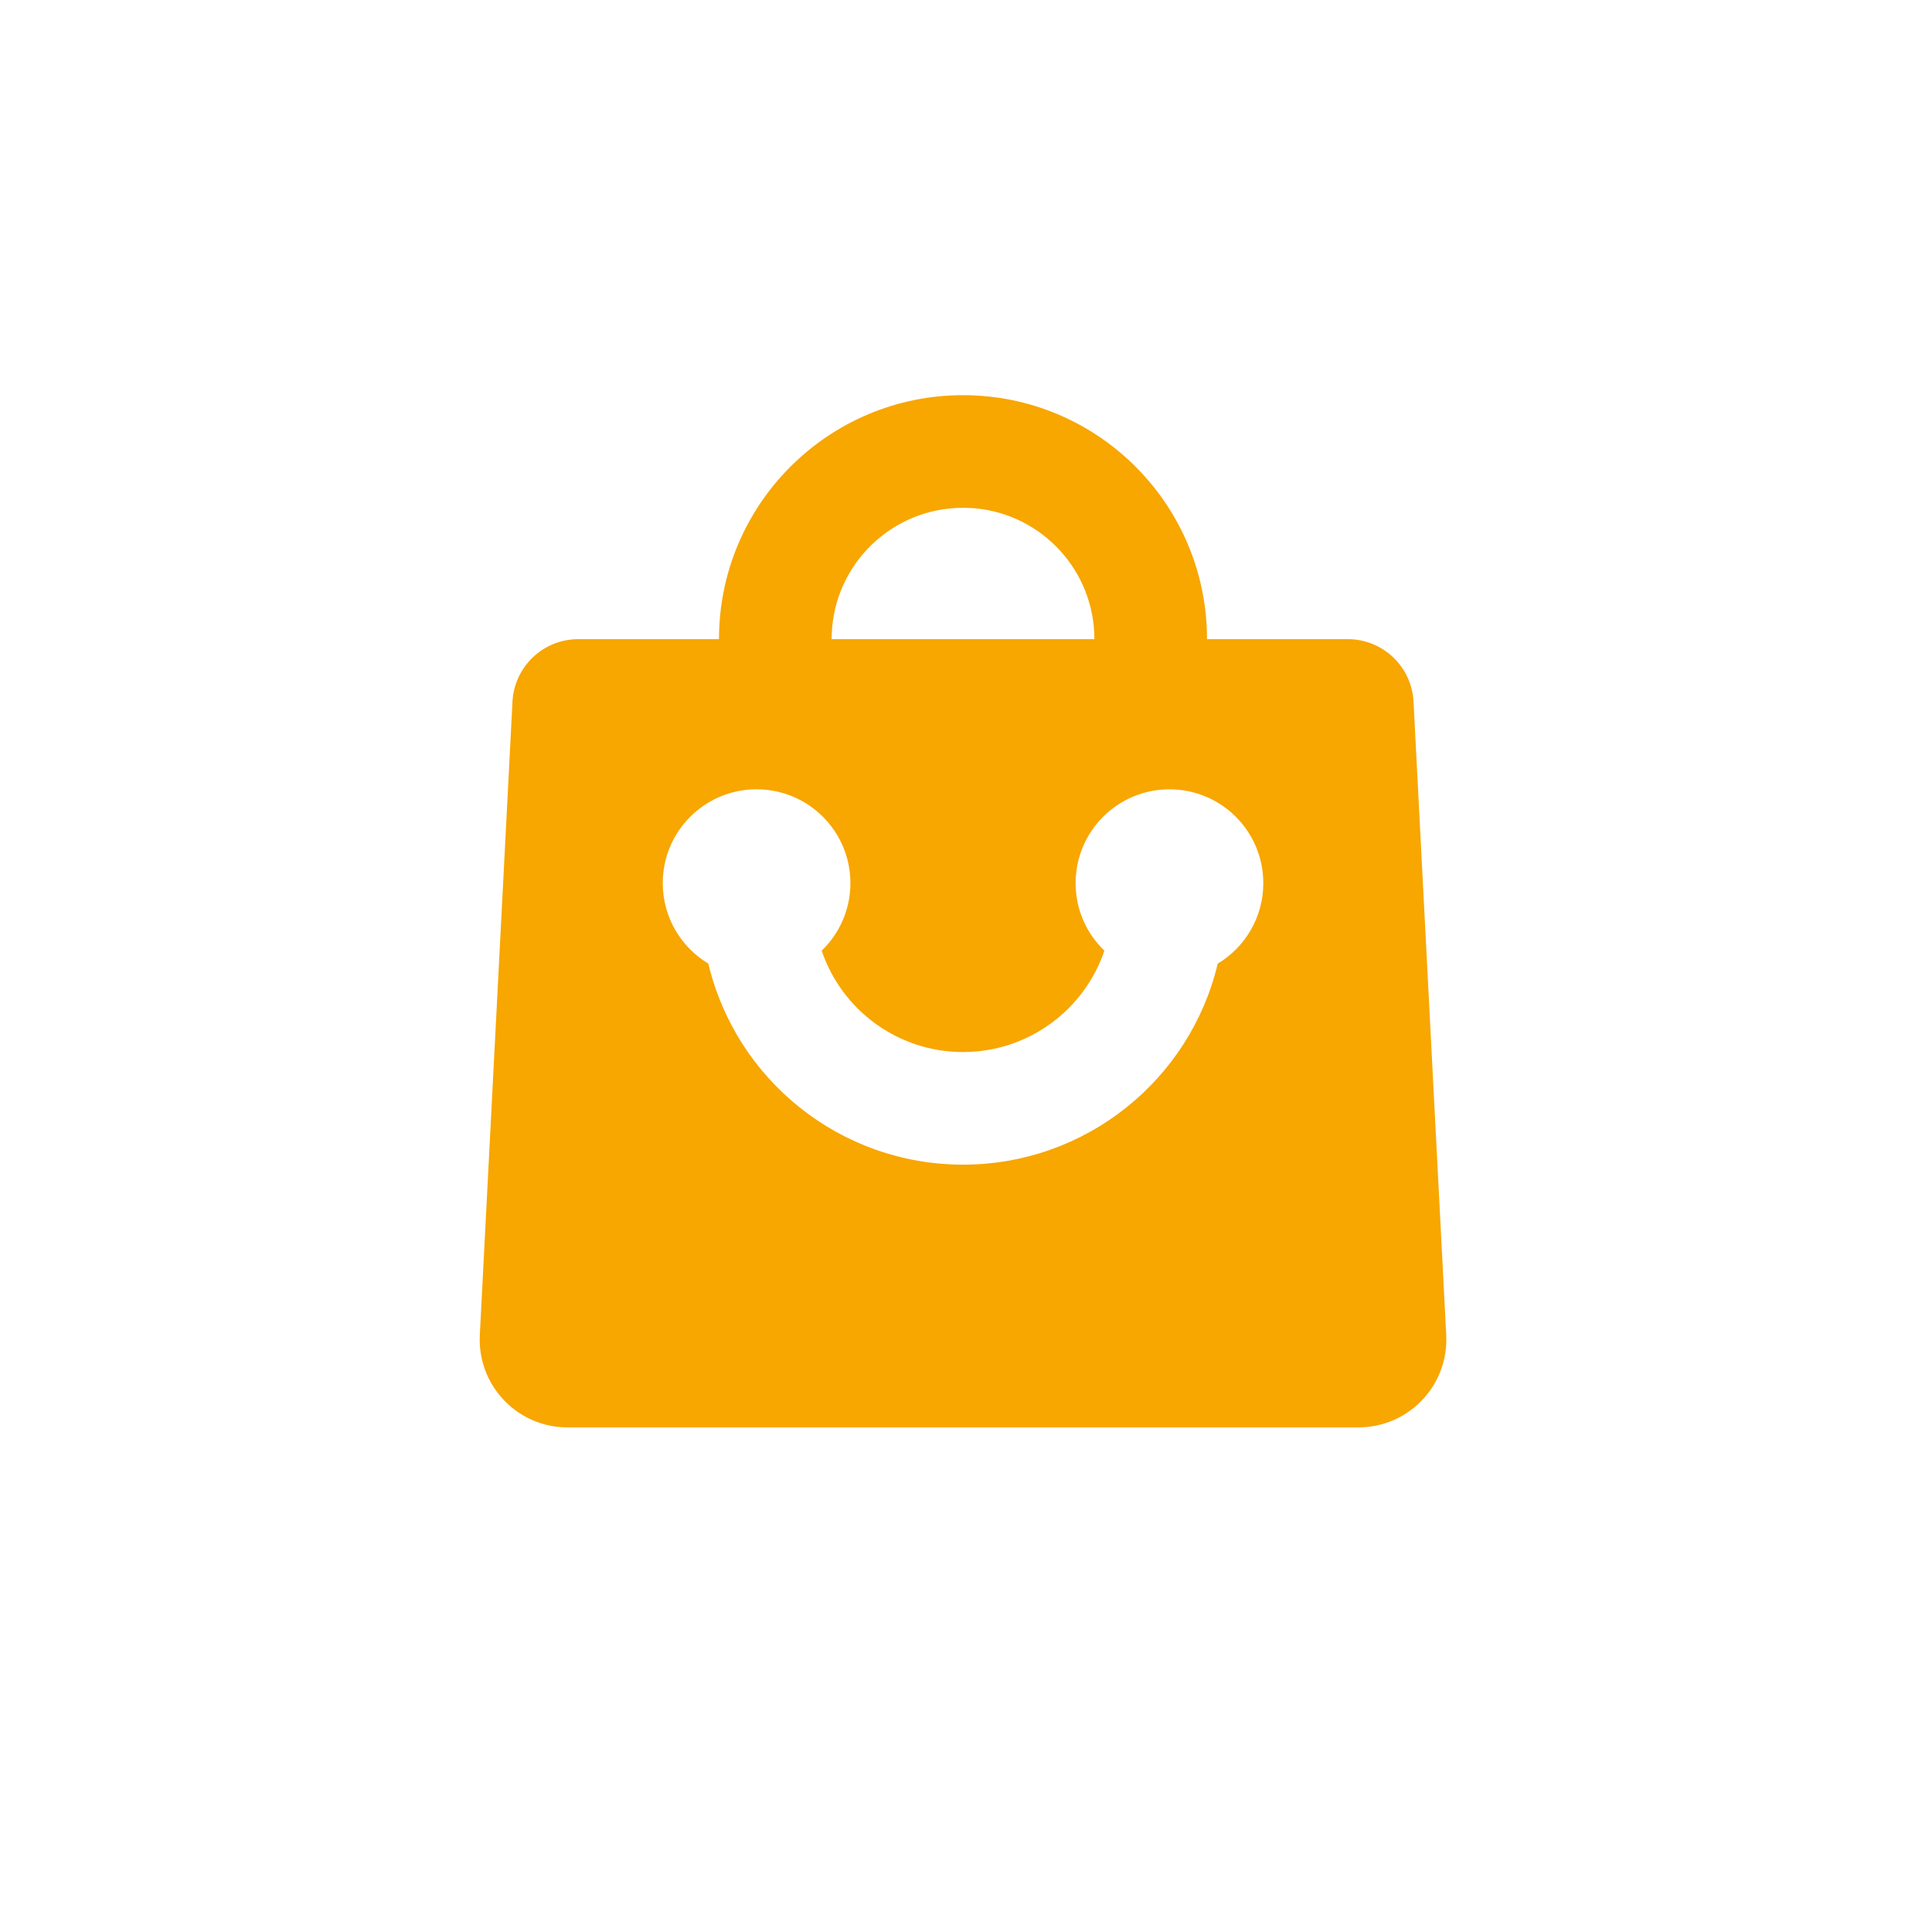<svg width="88" height="88" viewBox="0 0 88 88" xmlns="http://www.w3.org/2000/svg"><title>商场通用</title><path d="M43.864 18c6.04 0 10.955 4.82 11.11 10.822l.003.29h6.41c1.598 0 2.915 1.252 2.997 2.846l1.49 28.852c.113 2.206-1.584 4.087-3.79 4.2-.068.004-.137.006-.206.006H25.85c-2.21 0-4-1.79-4-4 0-.07.002-.137.005-.206l1.488-28.852c.083-1.594 1.4-2.845 2.996-2.845h6.41C32.75 22.975 37.727 18 43.865 18zm9.403 17.952c-2.36 0-4.274 1.913-4.274 4.274 0 1.21.502 2.3 1.31 3.076-.914 2.704-3.47 4.617-6.44 4.617-2.968 0-5.524-1.913-6.436-4.617.806-.777 1.308-1.87 1.308-3.077 0-2.36-1.914-4.274-4.274-4.274-2.36 0-4.273 1.913-4.273 4.274 0 1.557.832 2.92 2.076 3.665 1.258 5.296 6.012 9.158 11.6 9.158 5.59 0 10.342-3.86 11.602-9.155 1.244-.748 2.076-2.11 2.076-3.667 0-2.36-1.912-4.274-4.273-4.274zM43.864 23.13c-3.23 0-5.862 2.558-5.98 5.76l-.004.223h11.968c0-3.12-2.386-5.68-5.432-5.96l-.224-.015-.328-.01z" fill="#F8A600" fill-rule="evenodd"/></svg>